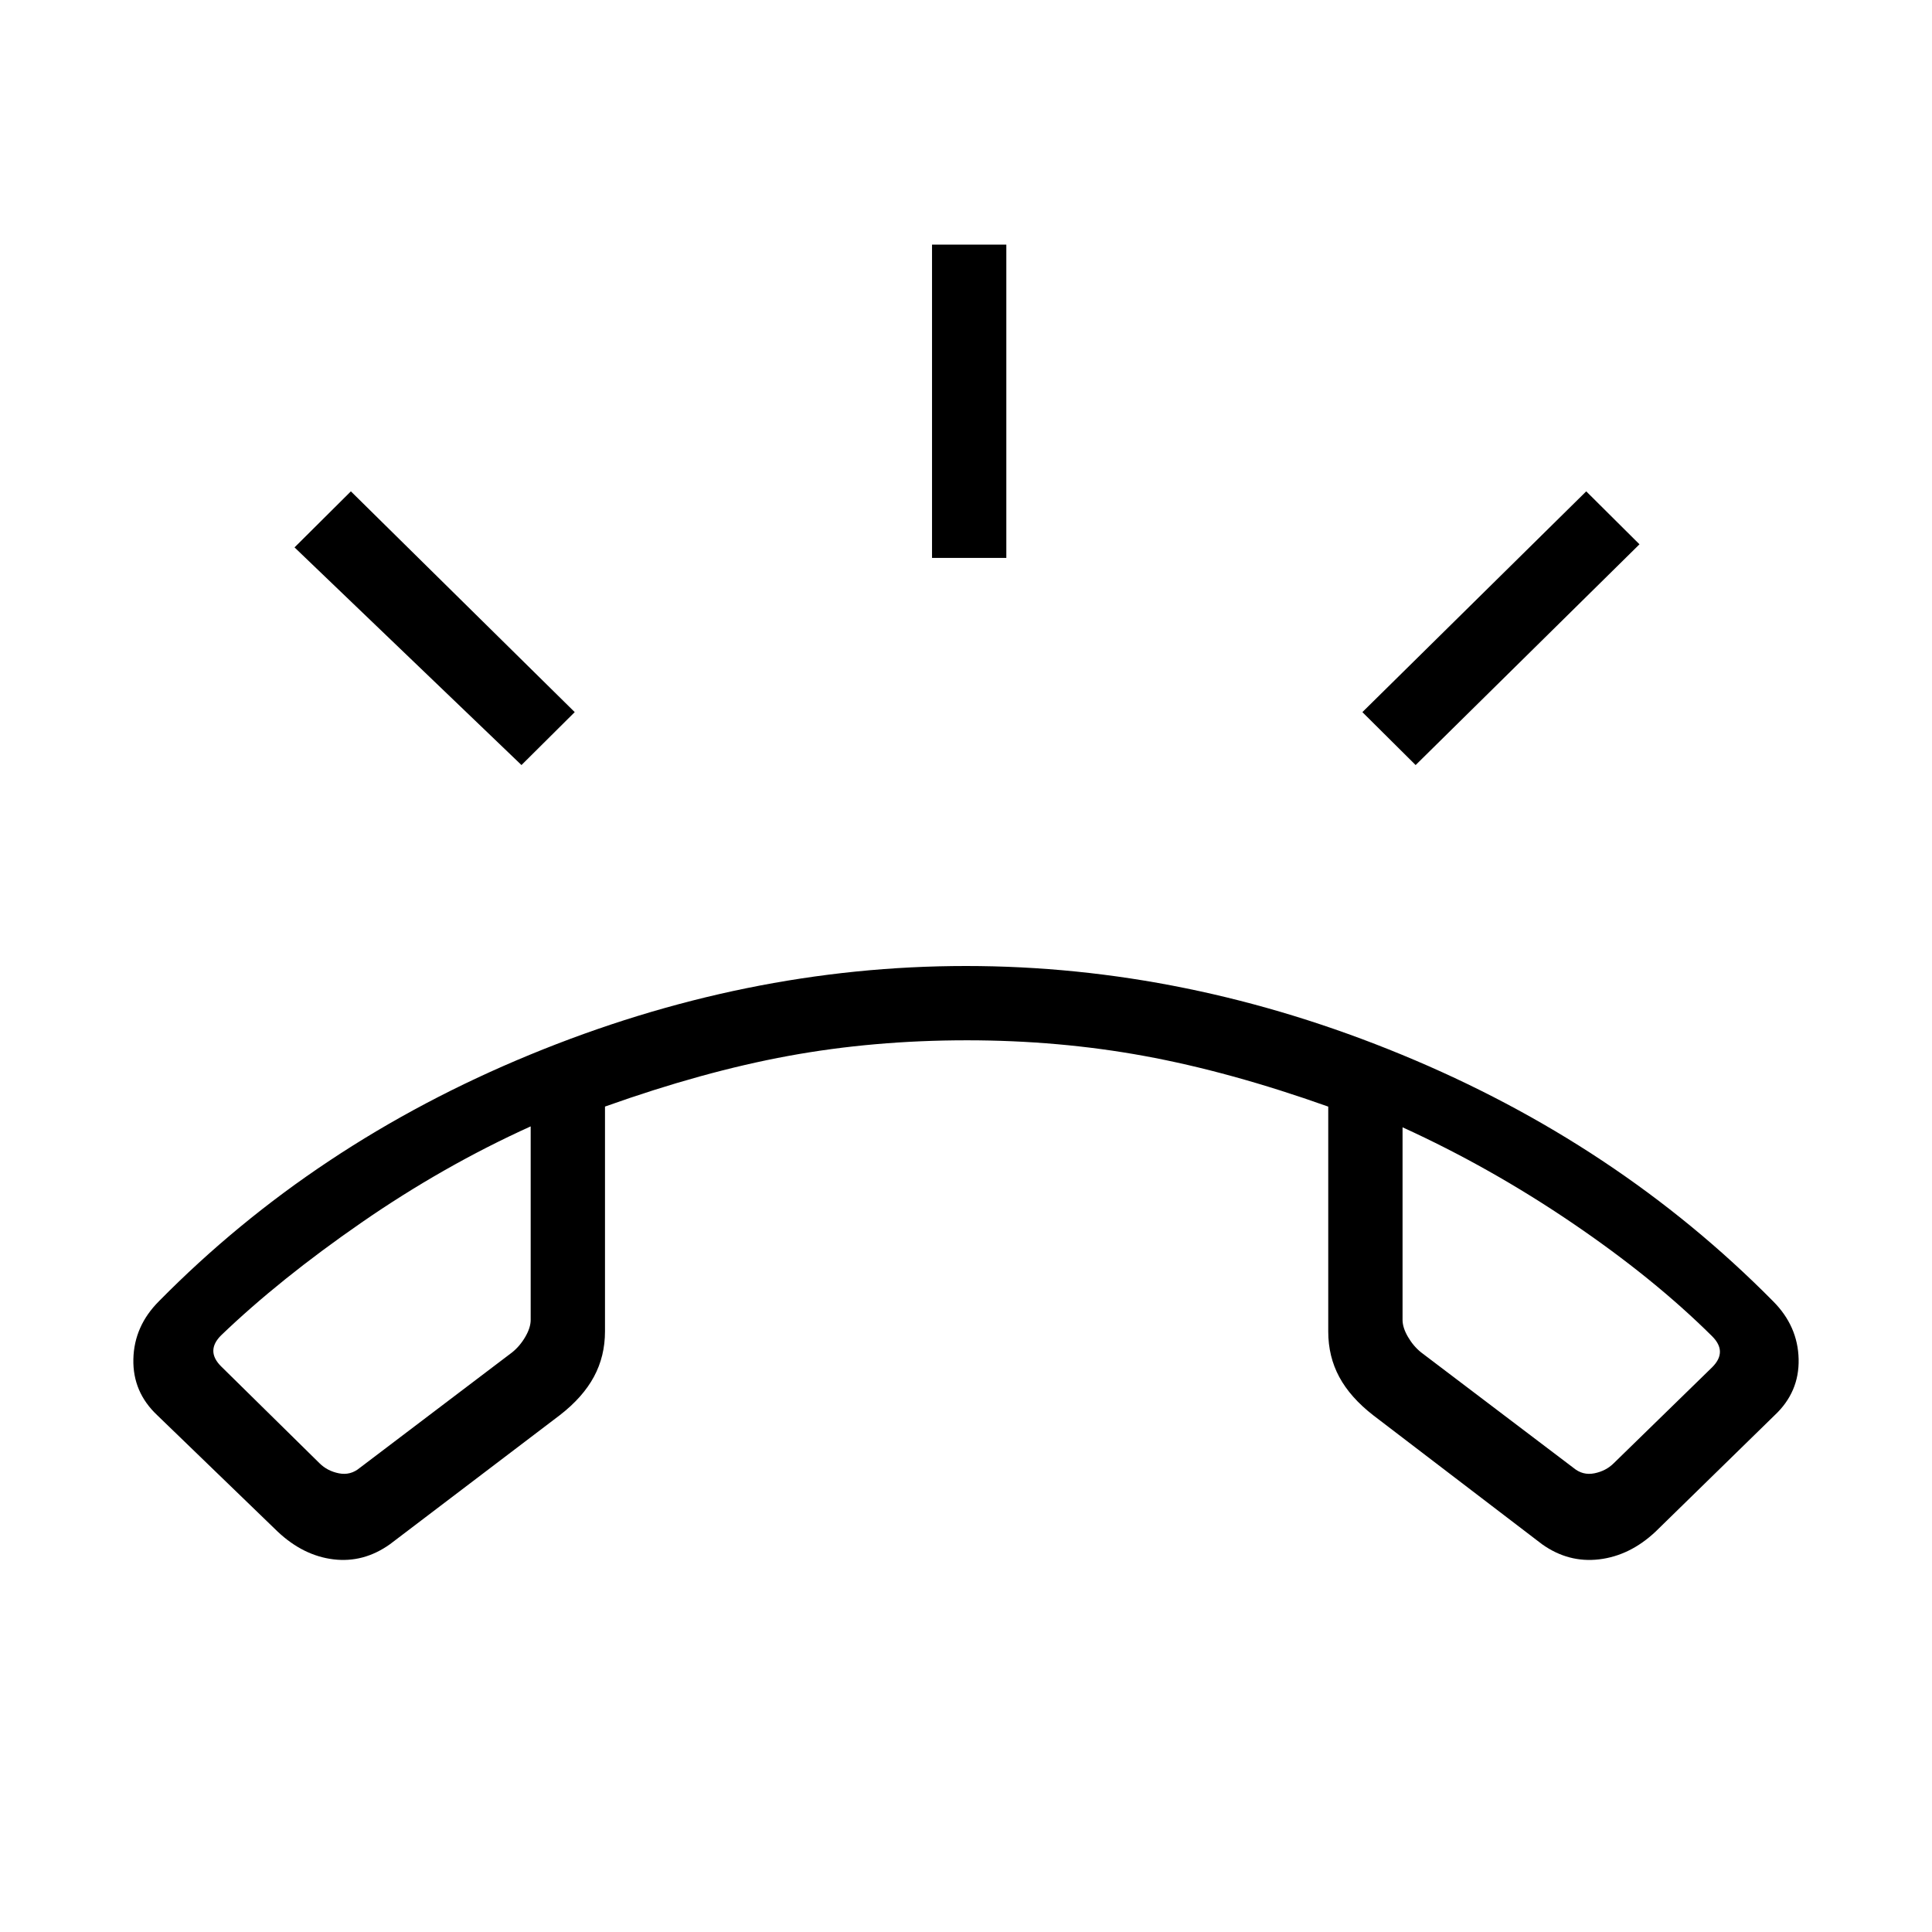 <svg xmlns="http://www.w3.org/2000/svg" height="24" viewBox="0 -960 960 960" width="24"><path d="m138-198.92-59.8-57.8q-12.32-11.55-11.93-27.97.38-16.43 12.75-28.78 77.17-78.3 184.21-122.41Q370.27-480 480-480t216.65 44.12q106.93 44.11 184.34 122.41 12.36 12.35 12.74 28.78.39 16.42-11.97 27.97l-59.14 57.8q-12.7 11.92-27.99 13.75-15.28 1.82-28.39-7.51l-83.89-64.08q-11.39-8.85-16.87-19.03-5.48-10.18-5.48-22.56v-111.78q-48.93-17.4-91.41-25.17-42.47-7.78-88.09-7.78-46.48 0-88.8 7.77-42.31 7.77-91.08 25.16v111.69q0 12.37-5.49 22.55-5.48 10.18-16.84 19.01l-84.56 64.25q-13.08 9.3-28.06 7.48Q150.69-187 138-198.92Zm125.69-201.39q-43.34 19.62-84.09 47.81t-69.75 56.04q-3.85 3.84-3.85 7.69 0 3.85 3.85 7.69l48.92 48.16q3.85 3.84 9.61 5 5.77 1.15 10.39-2.7L254.46-288q3.85-3.08 6.54-7.69 2.69-4.62 2.69-8.46v-96.16Zm433.23.46v95.7q0 3.84 2.7 8.46 2.69 4.61 6.53 7.69l75.7 57.38q4.61 3.85 10.38 2.7 5.77-1.16 9.62-5l48.92-47.7q3.85-3.84 3.85-7.69 0-3.84-3.85-7.69-29-28.81-69.64-56.38-40.63-27.58-84.21-47.47Zm-433.23-2Zm433.23.47Zm-233.8-281.39v-155.69h36.92v155.69h-36.92Zm240.3 102.92-26.46-26.3 111.23-109.7 26.46 26.31-111.23 109.69Zm-444.3 0L146.35-688l28-27.85 111.23 109.7-26.46 26.3Z"/></svg>